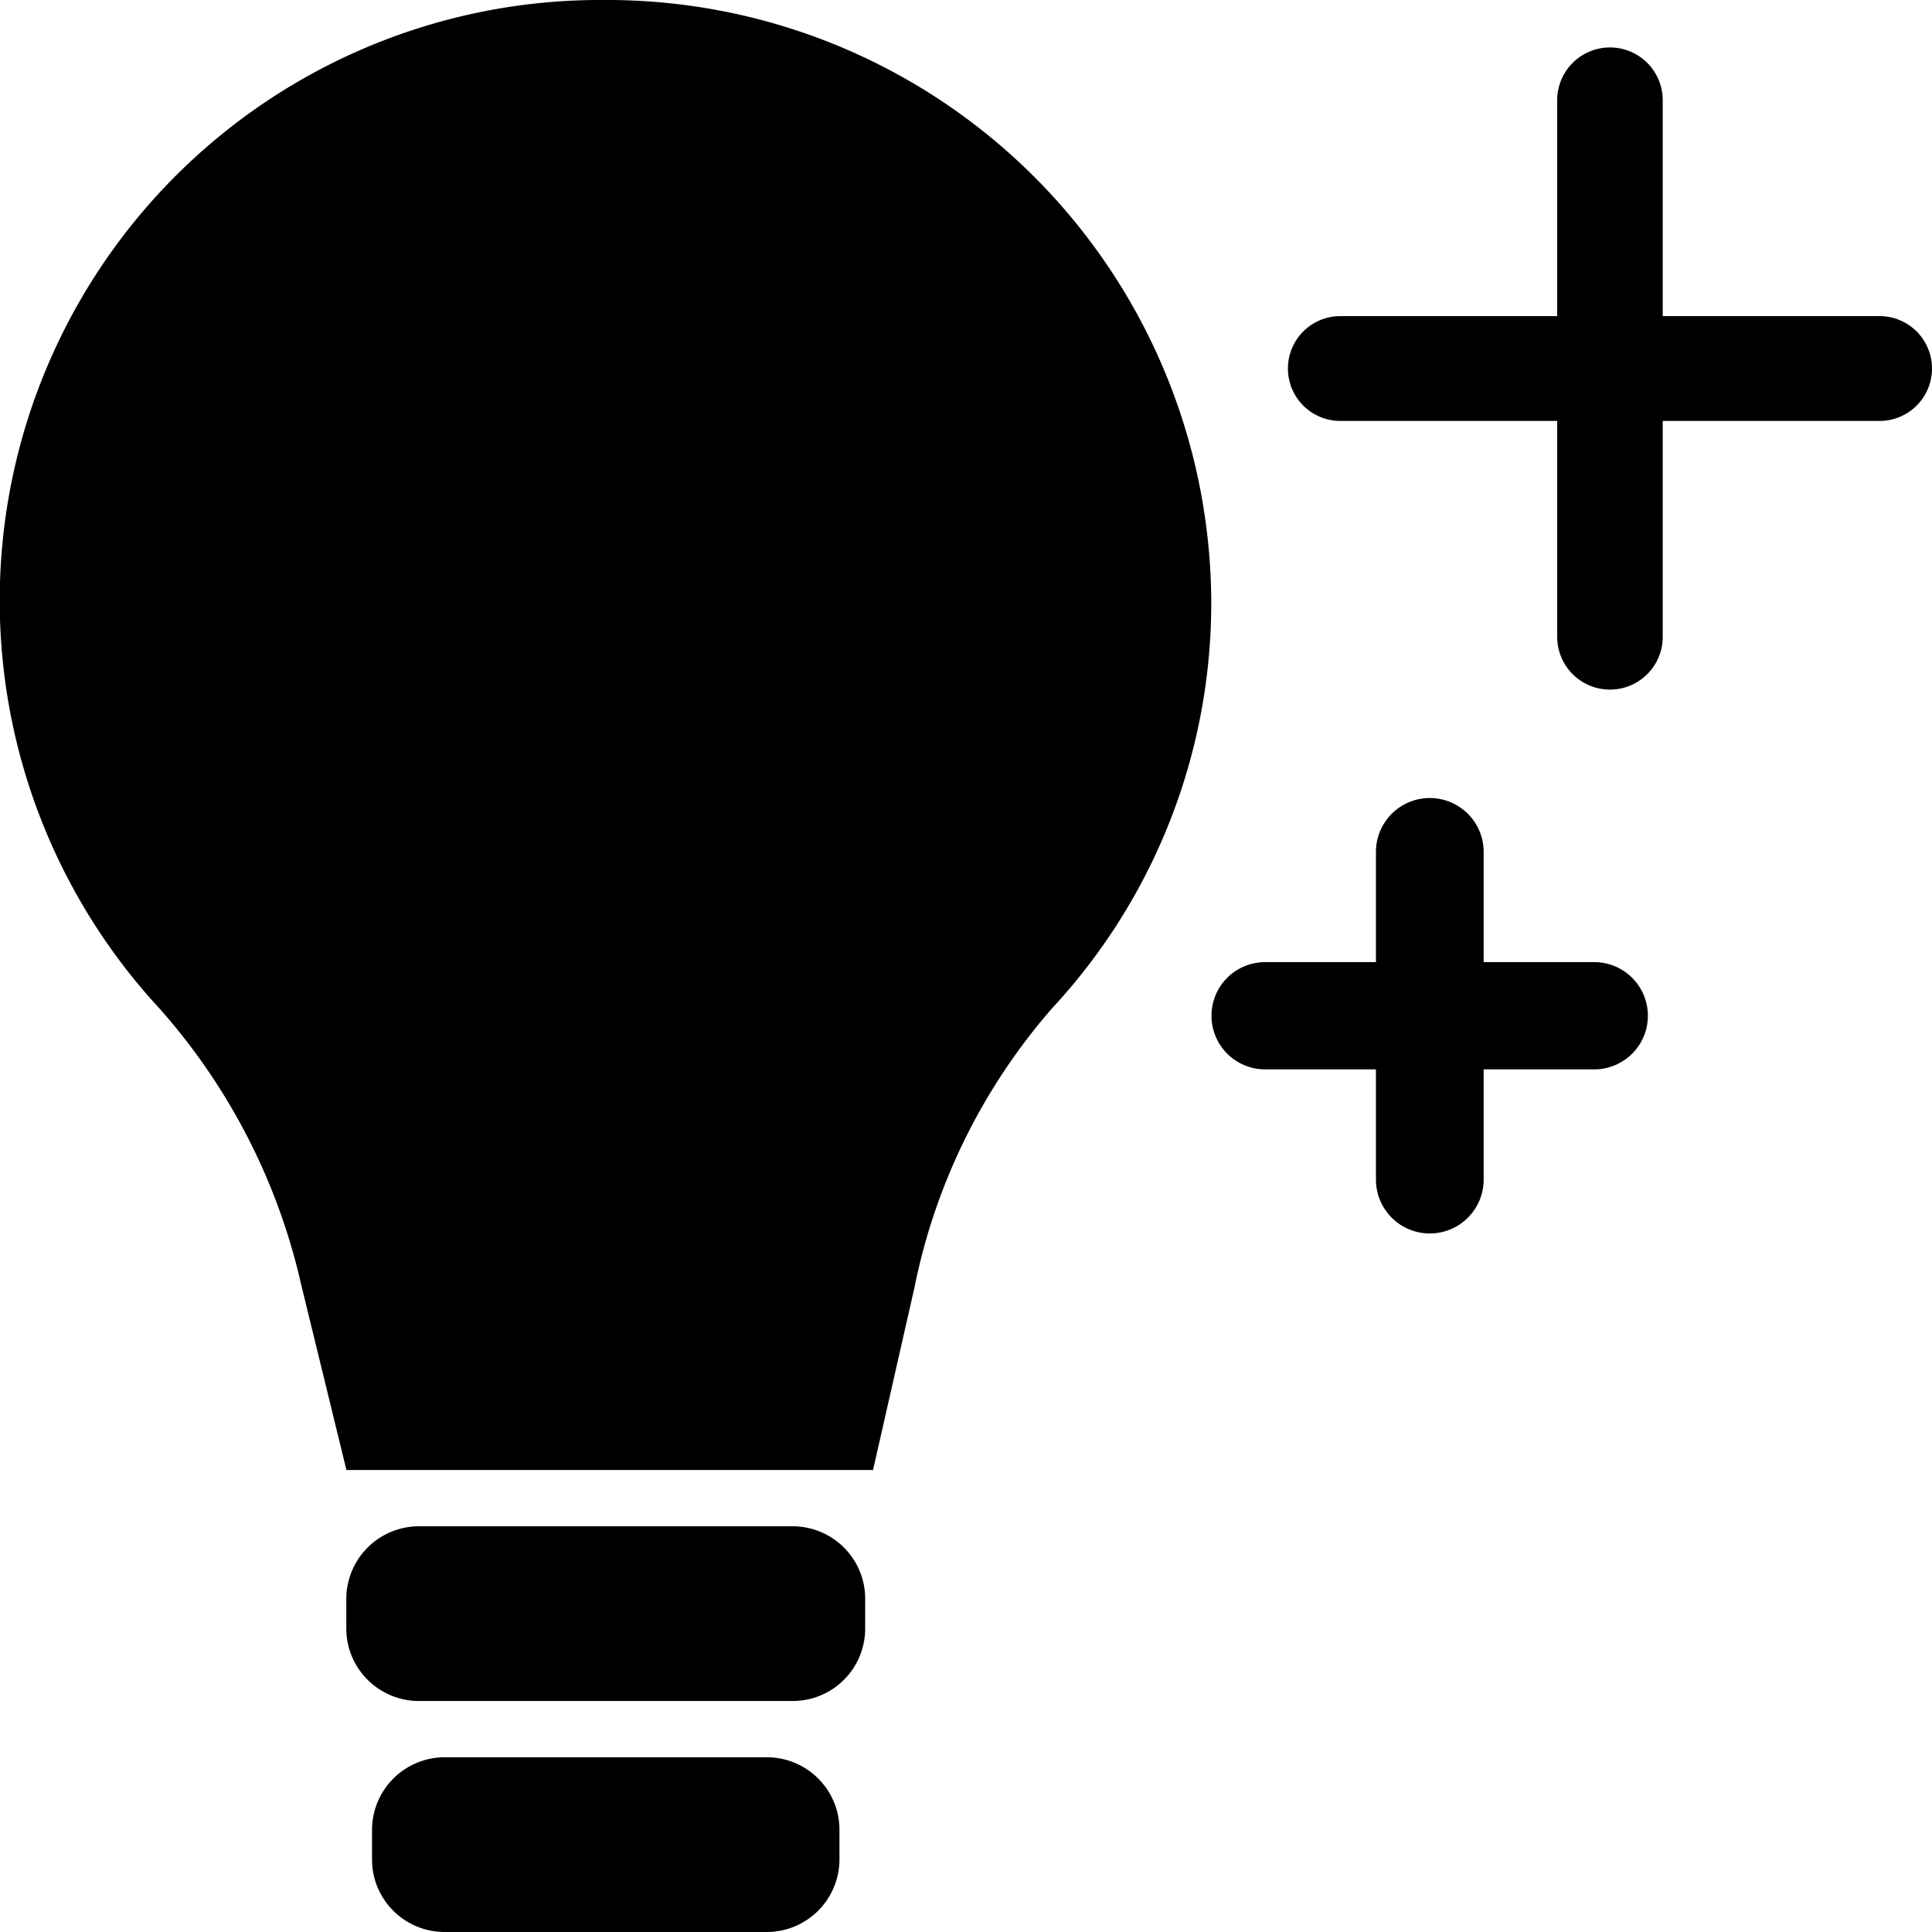 <svg id="icon-lightbulb-magic" viewBox="0 0 16 16" xmlns="http://www.w3.org/2000/svg">
	<path d="M5.022 0h-.004A4.974 4.974 0 0 0 1.32 8.351c.577.65.981 1.435 1.173 2.283l.376 1.54H7.23l.344-1.515a5.017 5.017 0 0 1 1.14-2.31 4.93 4.93 0 0 0 1.317-3.354A5.002 5.002 0 0 0 5.022 0ZM6.563 12.64H3.471a.602.602 0 0 0-.603.6v.247c0 .332.27.6.602.6h3.093a.6.6 0 0 0 .602-.599v-.248c0-.332-.27-.6-.602-.6ZM6.349 14.553H3.683a.602.602 0 0 0-.602.6v.247c0 .332.27.6.602.6h2.666a.602.602 0 0 0 .603-.6v-.247c0-.332-.271-.601-.603-.6ZM15.566 2.618H13.77V.83a.437.437 0 0 0-.874 0v1.788H11.1a.434.434 0 0 0 0 .868h1.796v1.788a.437.437 0 0 0 .874 0V3.486h1.796a.434.434 0 0 0 0-.868ZM13.203 7.968h-.916v-.913a.446.446 0 0 0-.892 0v.913h-.918a.444.444 0 0 0 0 .888h.918v.913a.446.446 0 0 0 .892 0v-.913h.916a.444.444 0 0 0 0-.888Z" fill-rule="nonzero"/>
</svg>